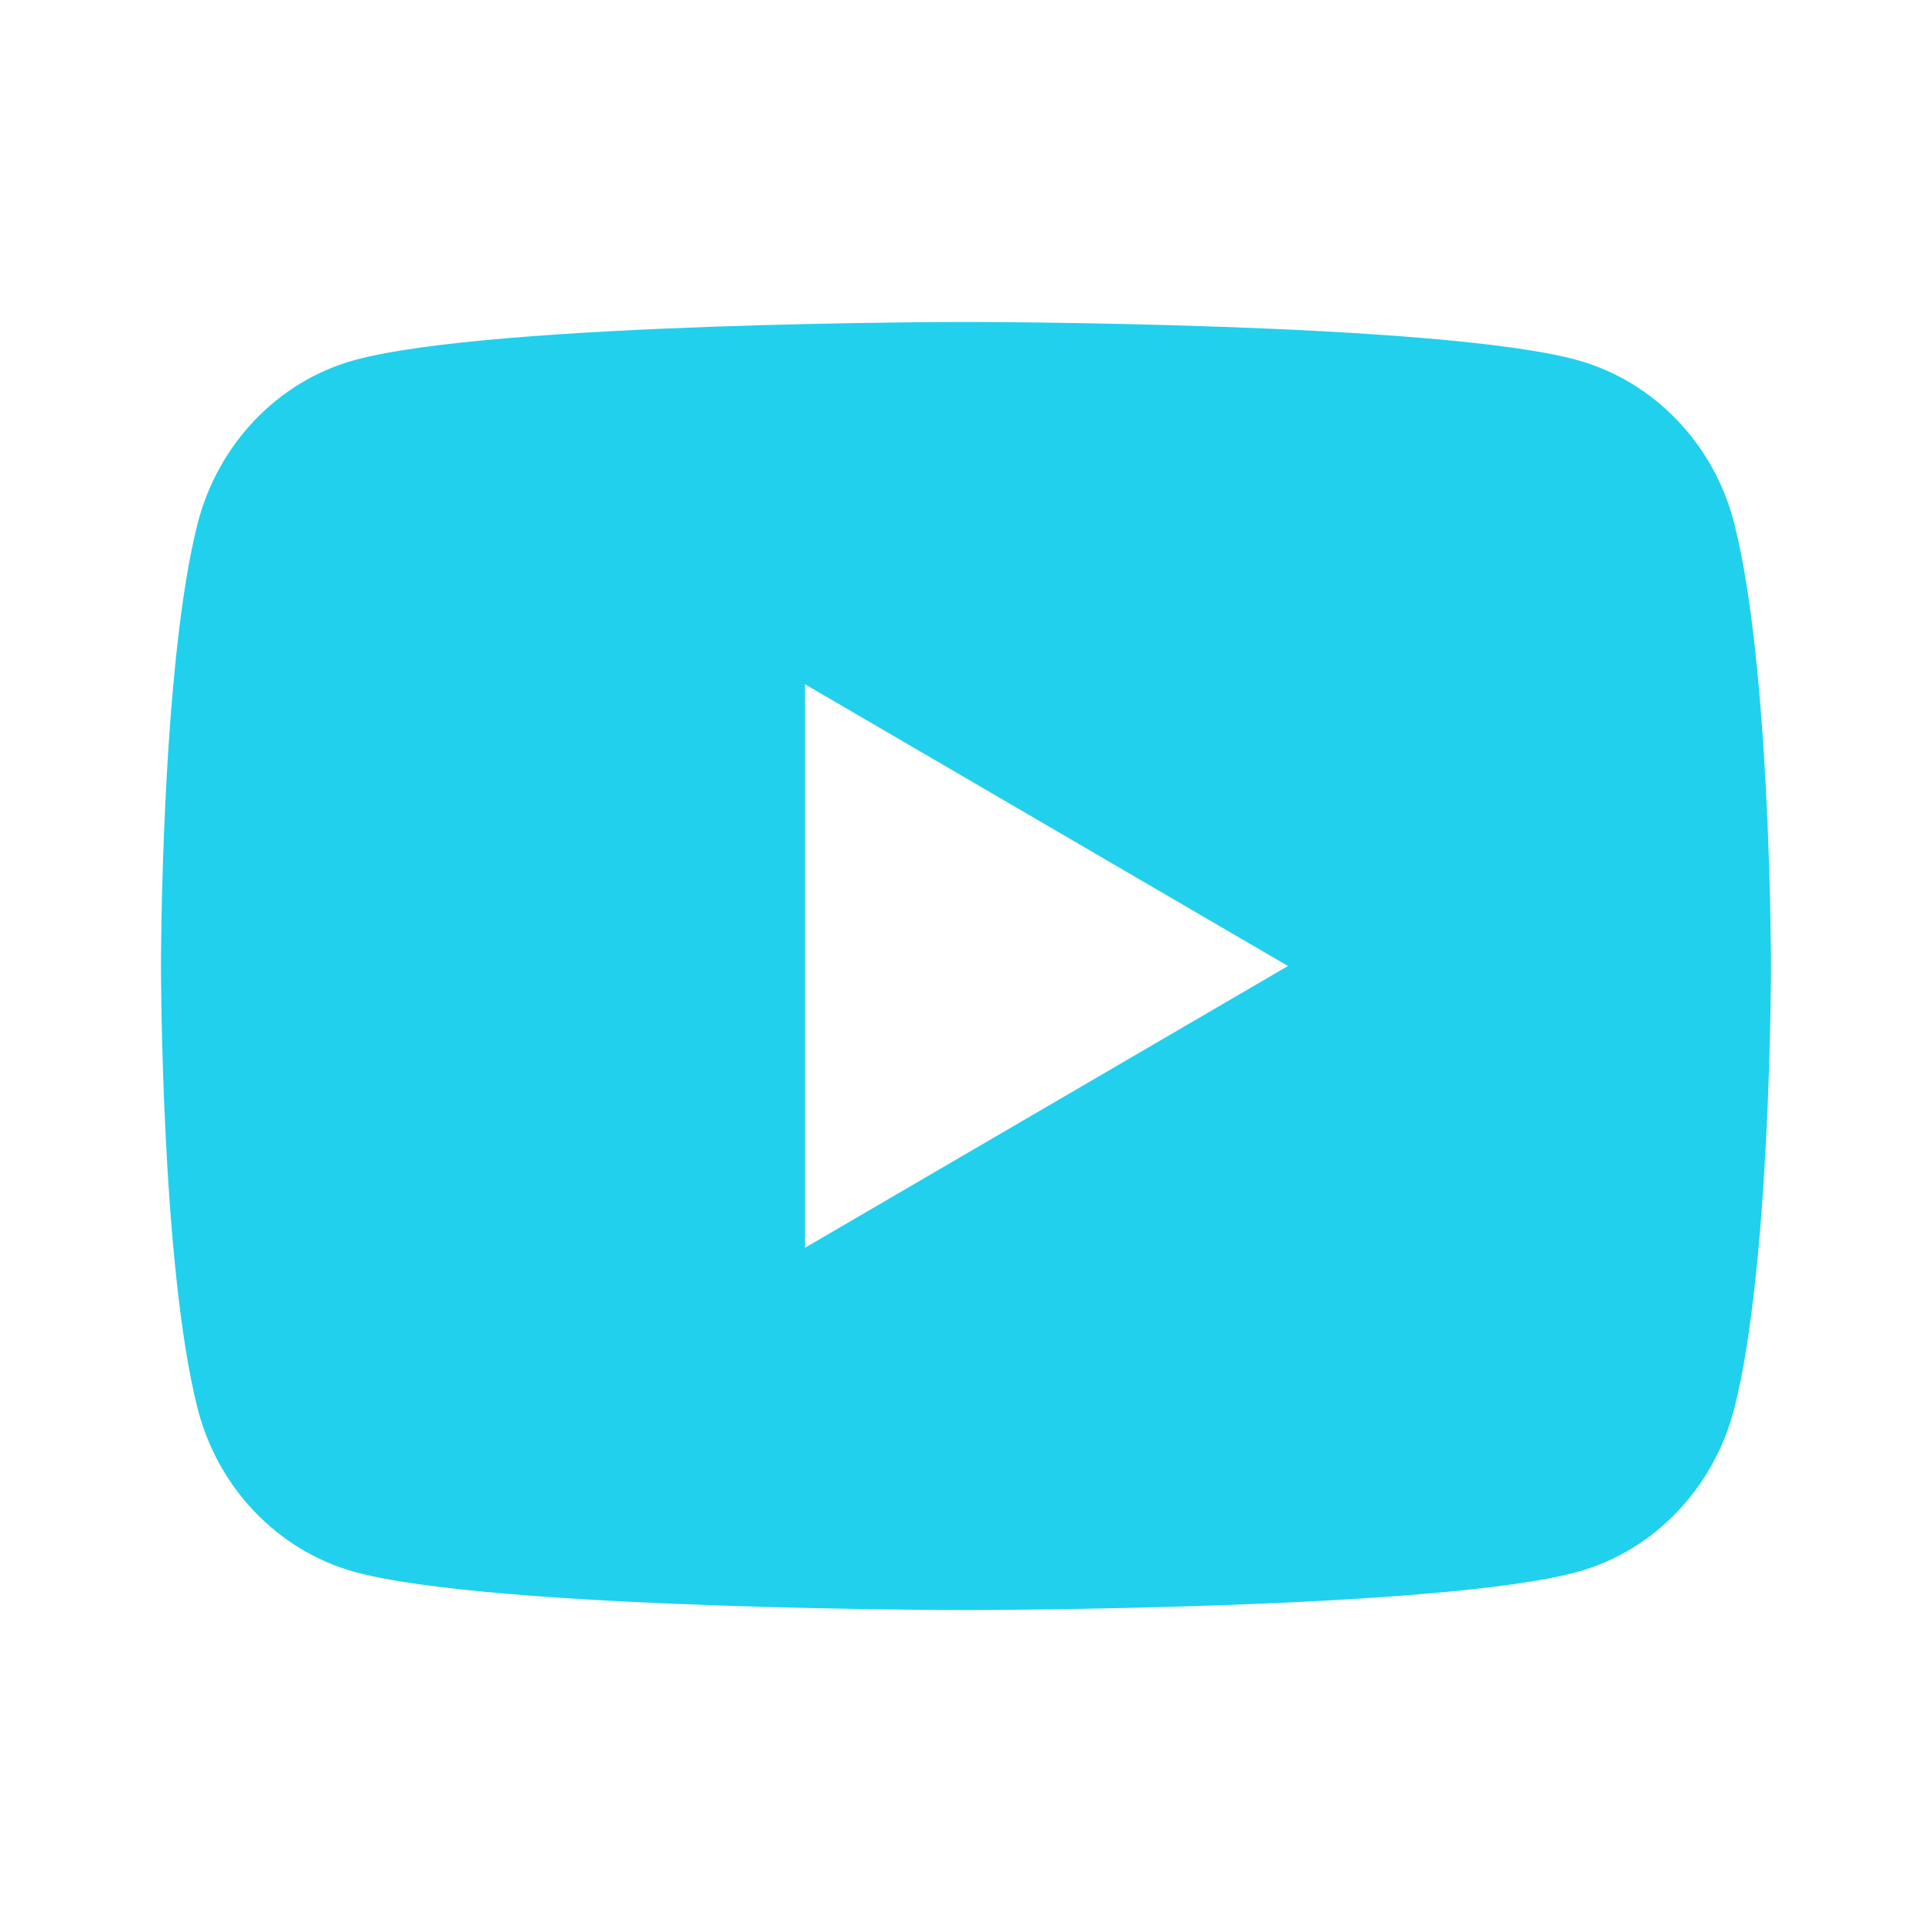 <svg width="32" height="32" viewBox="0 0 32 32" fill="none" xmlns="http://www.w3.org/2000/svg">
<g clip-path="url(#clip0_320_383)">
<path d="M28.723 8.664C29.333 11.04 29.333 16 29.333 16C29.333 16 29.333 20.96 28.723 23.336C28.385 24.649 27.394 25.683 26.139 26.032C23.861 26.667 15.999 26.667 15.999 26.667C15.999 26.667 8.142 26.667 5.859 26.032C4.599 25.677 3.61 24.645 3.275 23.336C2.666 20.96 2.666 16 2.666 16C2.666 16 2.666 11.04 3.275 8.664C3.614 7.351 4.605 6.317 5.859 5.968C8.142 5.333 15.999 5.333 15.999 5.333C15.999 5.333 23.861 5.333 26.139 5.968C27.399 6.323 28.389 7.355 28.723 8.664ZM13.333 20.667L21.333 16L13.333 11.333V20.667Z" fill="#21D0ED"/>
</g>
<defs>
<clipPath id="clip0_320_383">
<rect width="32" height="32" fill="white"/>
</clipPath>
</defs>
</svg>
